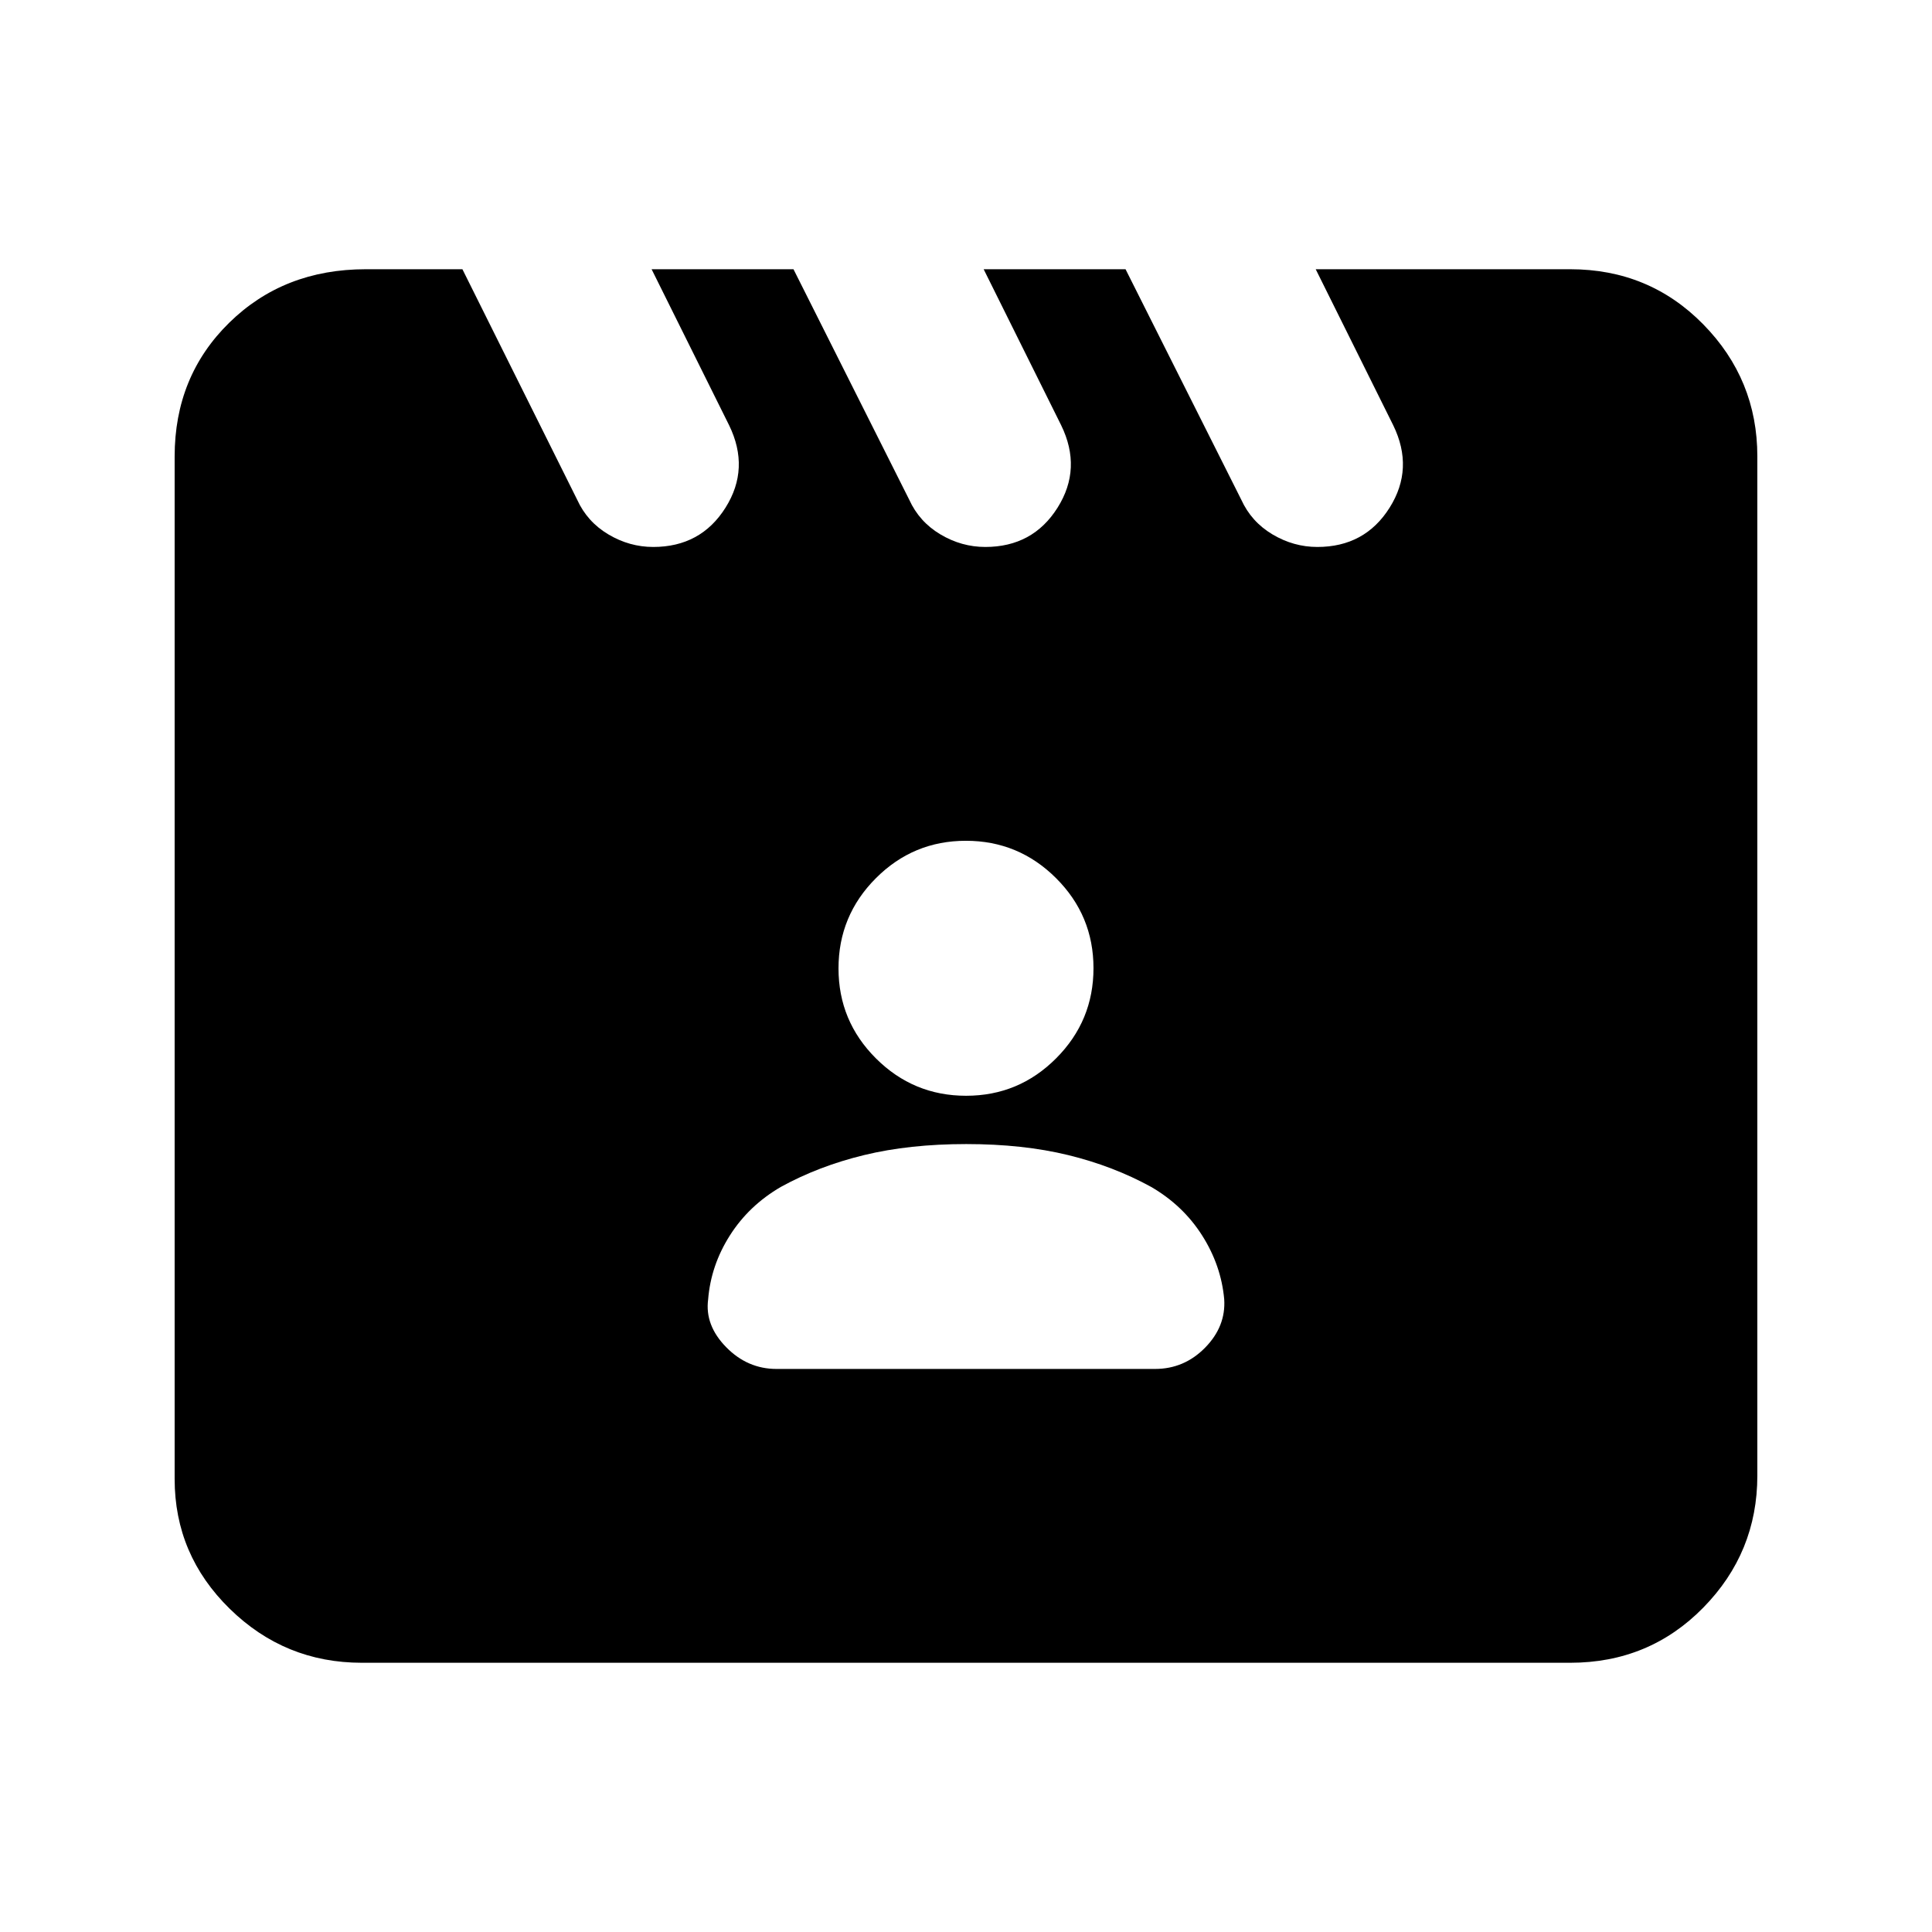 <svg xmlns="http://www.w3.org/2000/svg" height="20" viewBox="0 -960 960 960" width="20"><path d="m229.77-826.22 57.01 114.5q5 11 15.5 17.25t22.31 6.25q23.61 0 35.9-19.5t1.79-41l-38.5-77.5h70.5l57.5 114.5q5 11 15.5 17.25t22.31 6.25q23.61 0 35.9-19.5t1.79-41l-38.5-77.5h70.5l57.5 114.5q5 11 15.5 17.25t22.31 6.25q23.61 0 35.9-19.5t1.79-41l-38.5-77.5h126.44q39.24 0 66.12 27.38 26.88 27.38 26.88 65.62v506.44q0 38.24-26.88 65.62-26.88 27.38-66.12 27.38H179.78q-38.24 0-65.62-26.82-27.38-26.81-27.38-64.49v-508.1q0-39.83 27.1-66.43 27.1-26.6 67.89-26.6h48Zm156.08 546.44h188.07q14.52 0 24.9-10.58 10.38-10.58 9.48-24.09-1.53-16.82-10.98-31.68-9.44-14.86-25.3-24.09-18.87-10.37-41.27-15.83-22.41-5.47-50.63-5.47-28.23 0-50.75 5.47-22.52 5.46-41.39 15.83-15.86 9.23-25.3 24.09-9.45 14.86-10.81 31.8-1.7 12.83 8.92 23.69 10.61 10.86 25.06 10.86Zm94.2-135.74q26.19 0 44.74-18.61 18.56-18.6 18.56-44.79 0-26.19-18.61-44.74-18.6-18.56-44.79-18.56-26.19 0-44.74 18.61-18.56 18.6-18.56 44.79 0 26.19 18.61 44.74 18.6 18.56 44.79 18.56Z"/></svg>